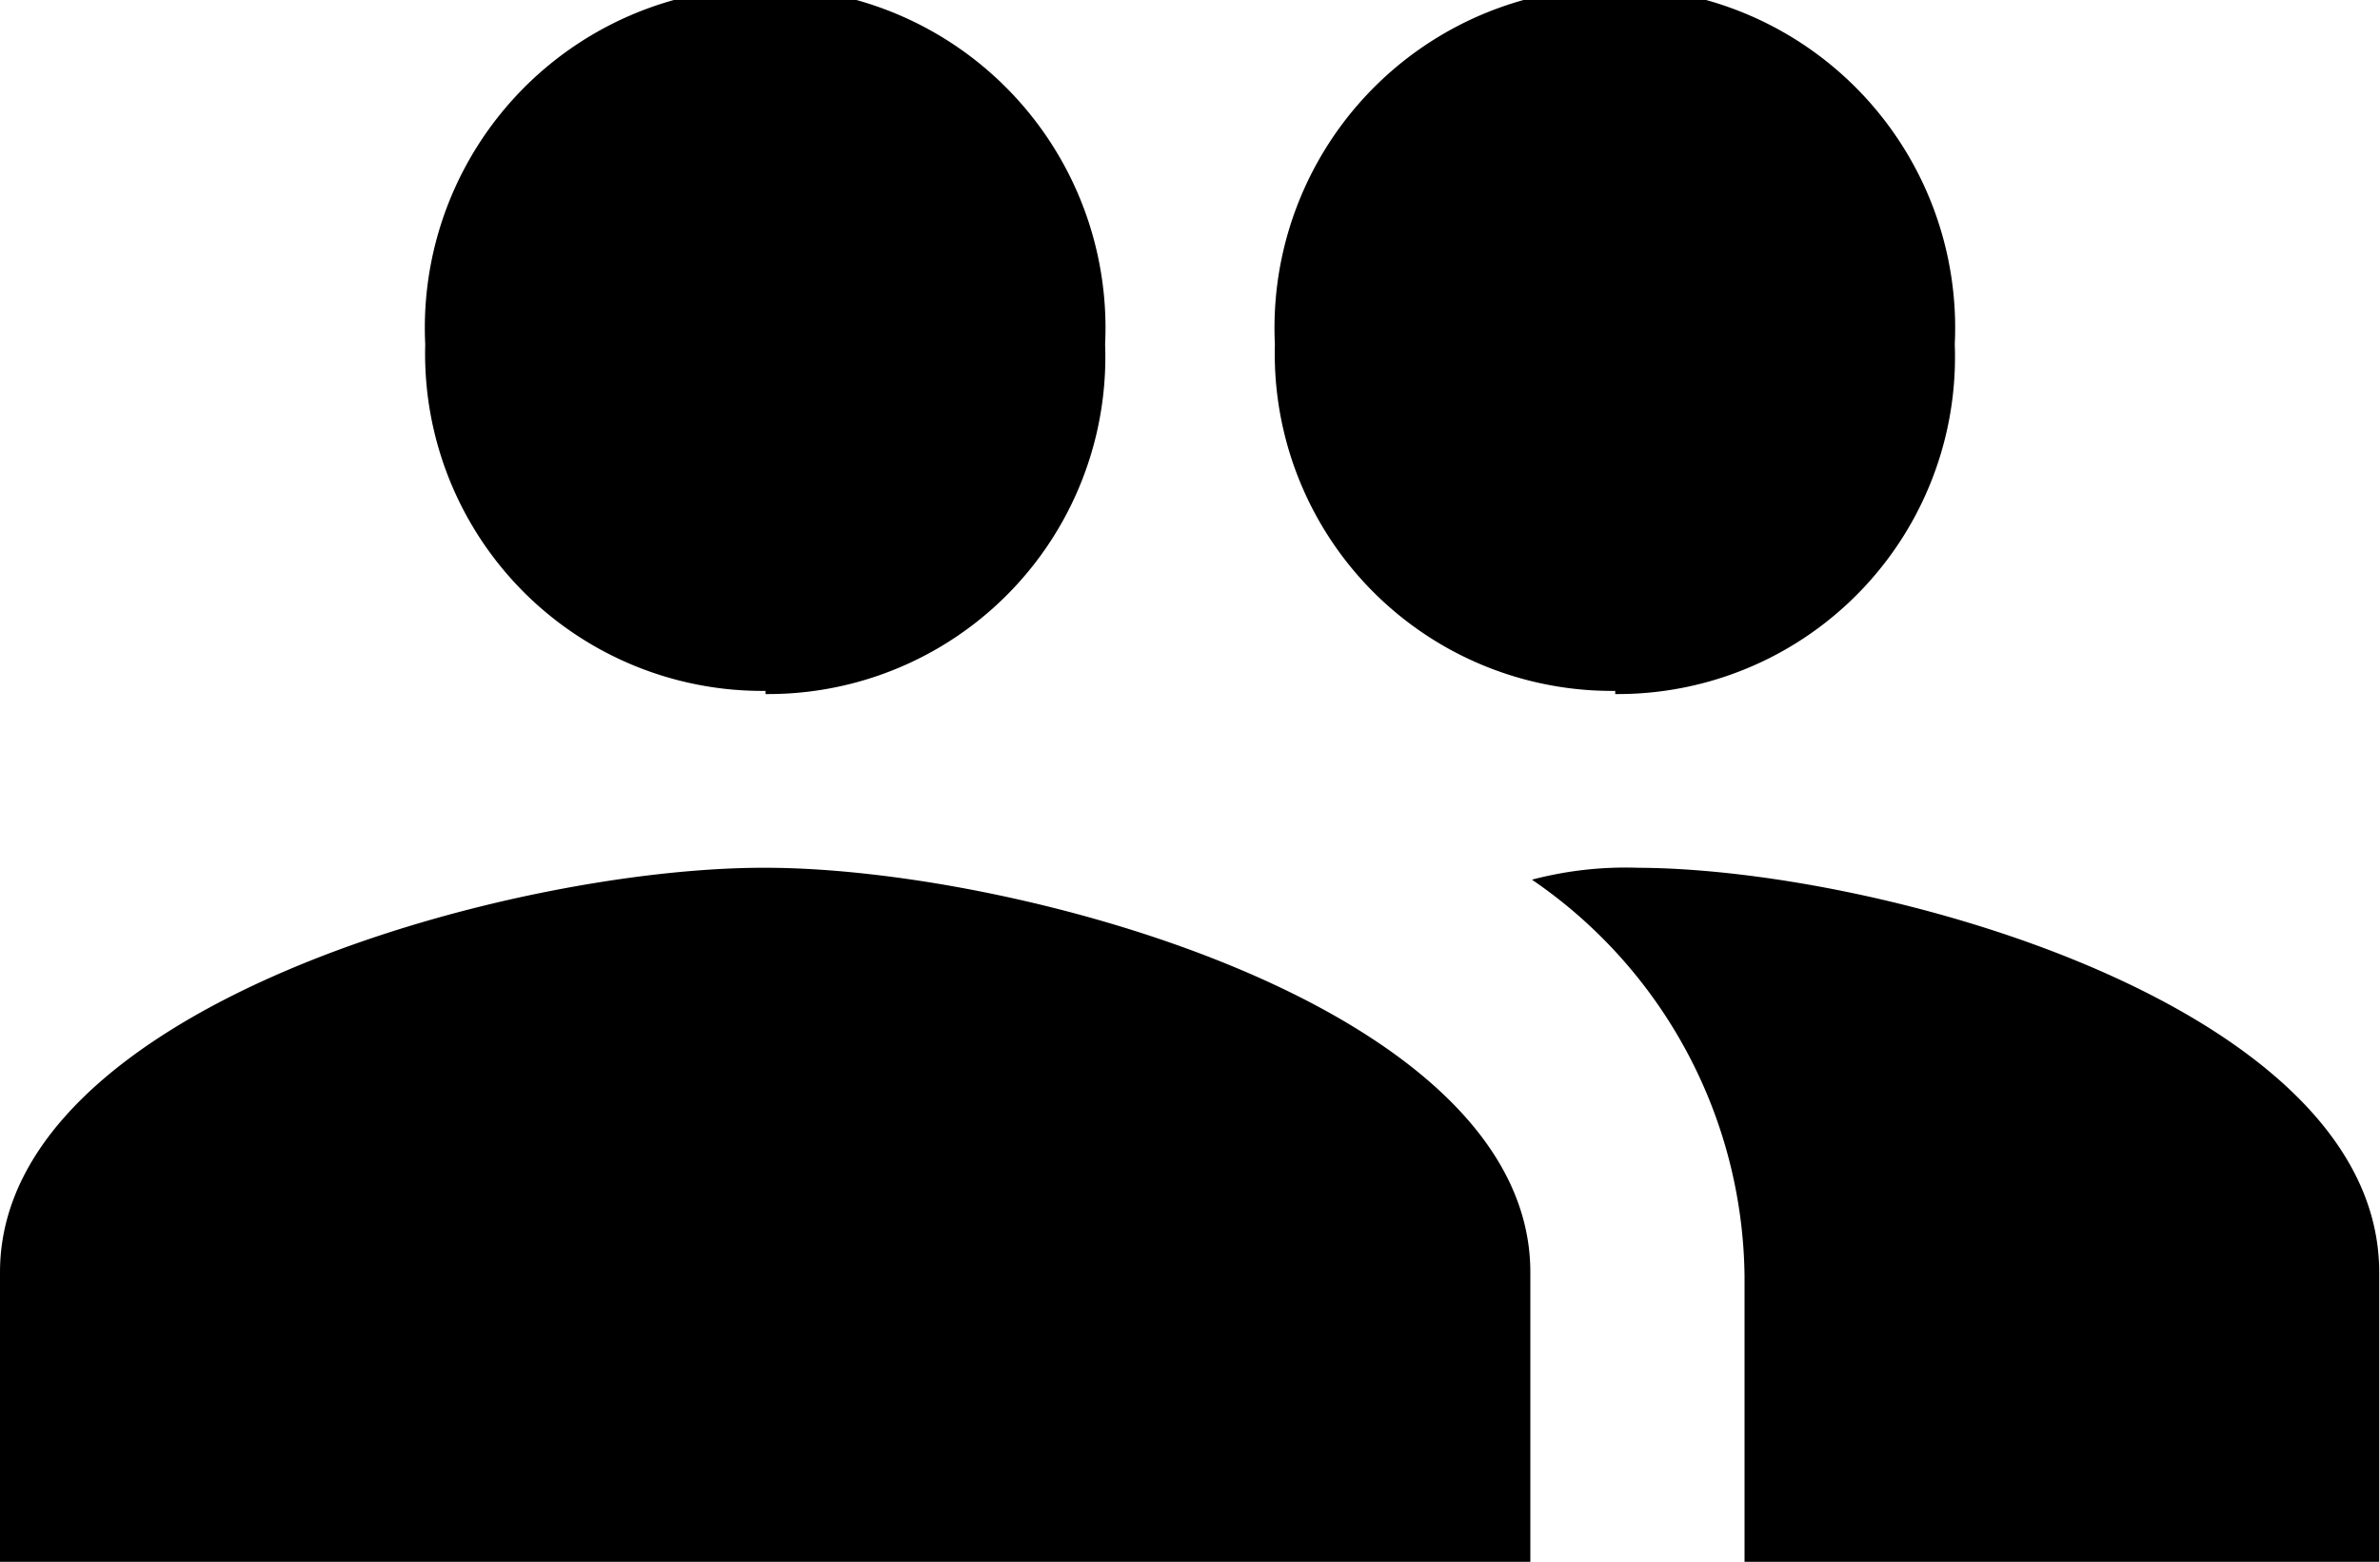 <svg id="Layer_1" data-name="Layer 1" xmlns="http://www.w3.org/2000/svg" viewBox="0 0 30 19.69"><title>user-group</title><g id="Symbols"><g id="Control-Panel-Side-Bar-Roles"><g id="group"><path id="Shape" d="M21.36,15.41A4.25,4.25,0,0,0,25.64,11a4.29,4.29,0,1,0-8.57,0,4.25,4.25,0,0,0,4.29,4.37Zm-10.71,0A4.25,4.25,0,0,0,14.93,11a4.29,4.29,0,1,0-8.57,0,4.25,4.25,0,0,0,4.29,4.37Zm0,2.19C7.47,17.59,1,19.34,1,22.7v3.65H20.29V22.7c0-3.35-6.47-5.1-9.64-5.1Zm11,0a4.63,4.63,0,0,0-1.34.15,6.13,6.13,0,0,1,2.68,5v3.65h8V22.7c0-3.35-6.29-5.1-9.37-5.1Z" transform="translate(-1 -6.66)"/></g></g></g></svg>